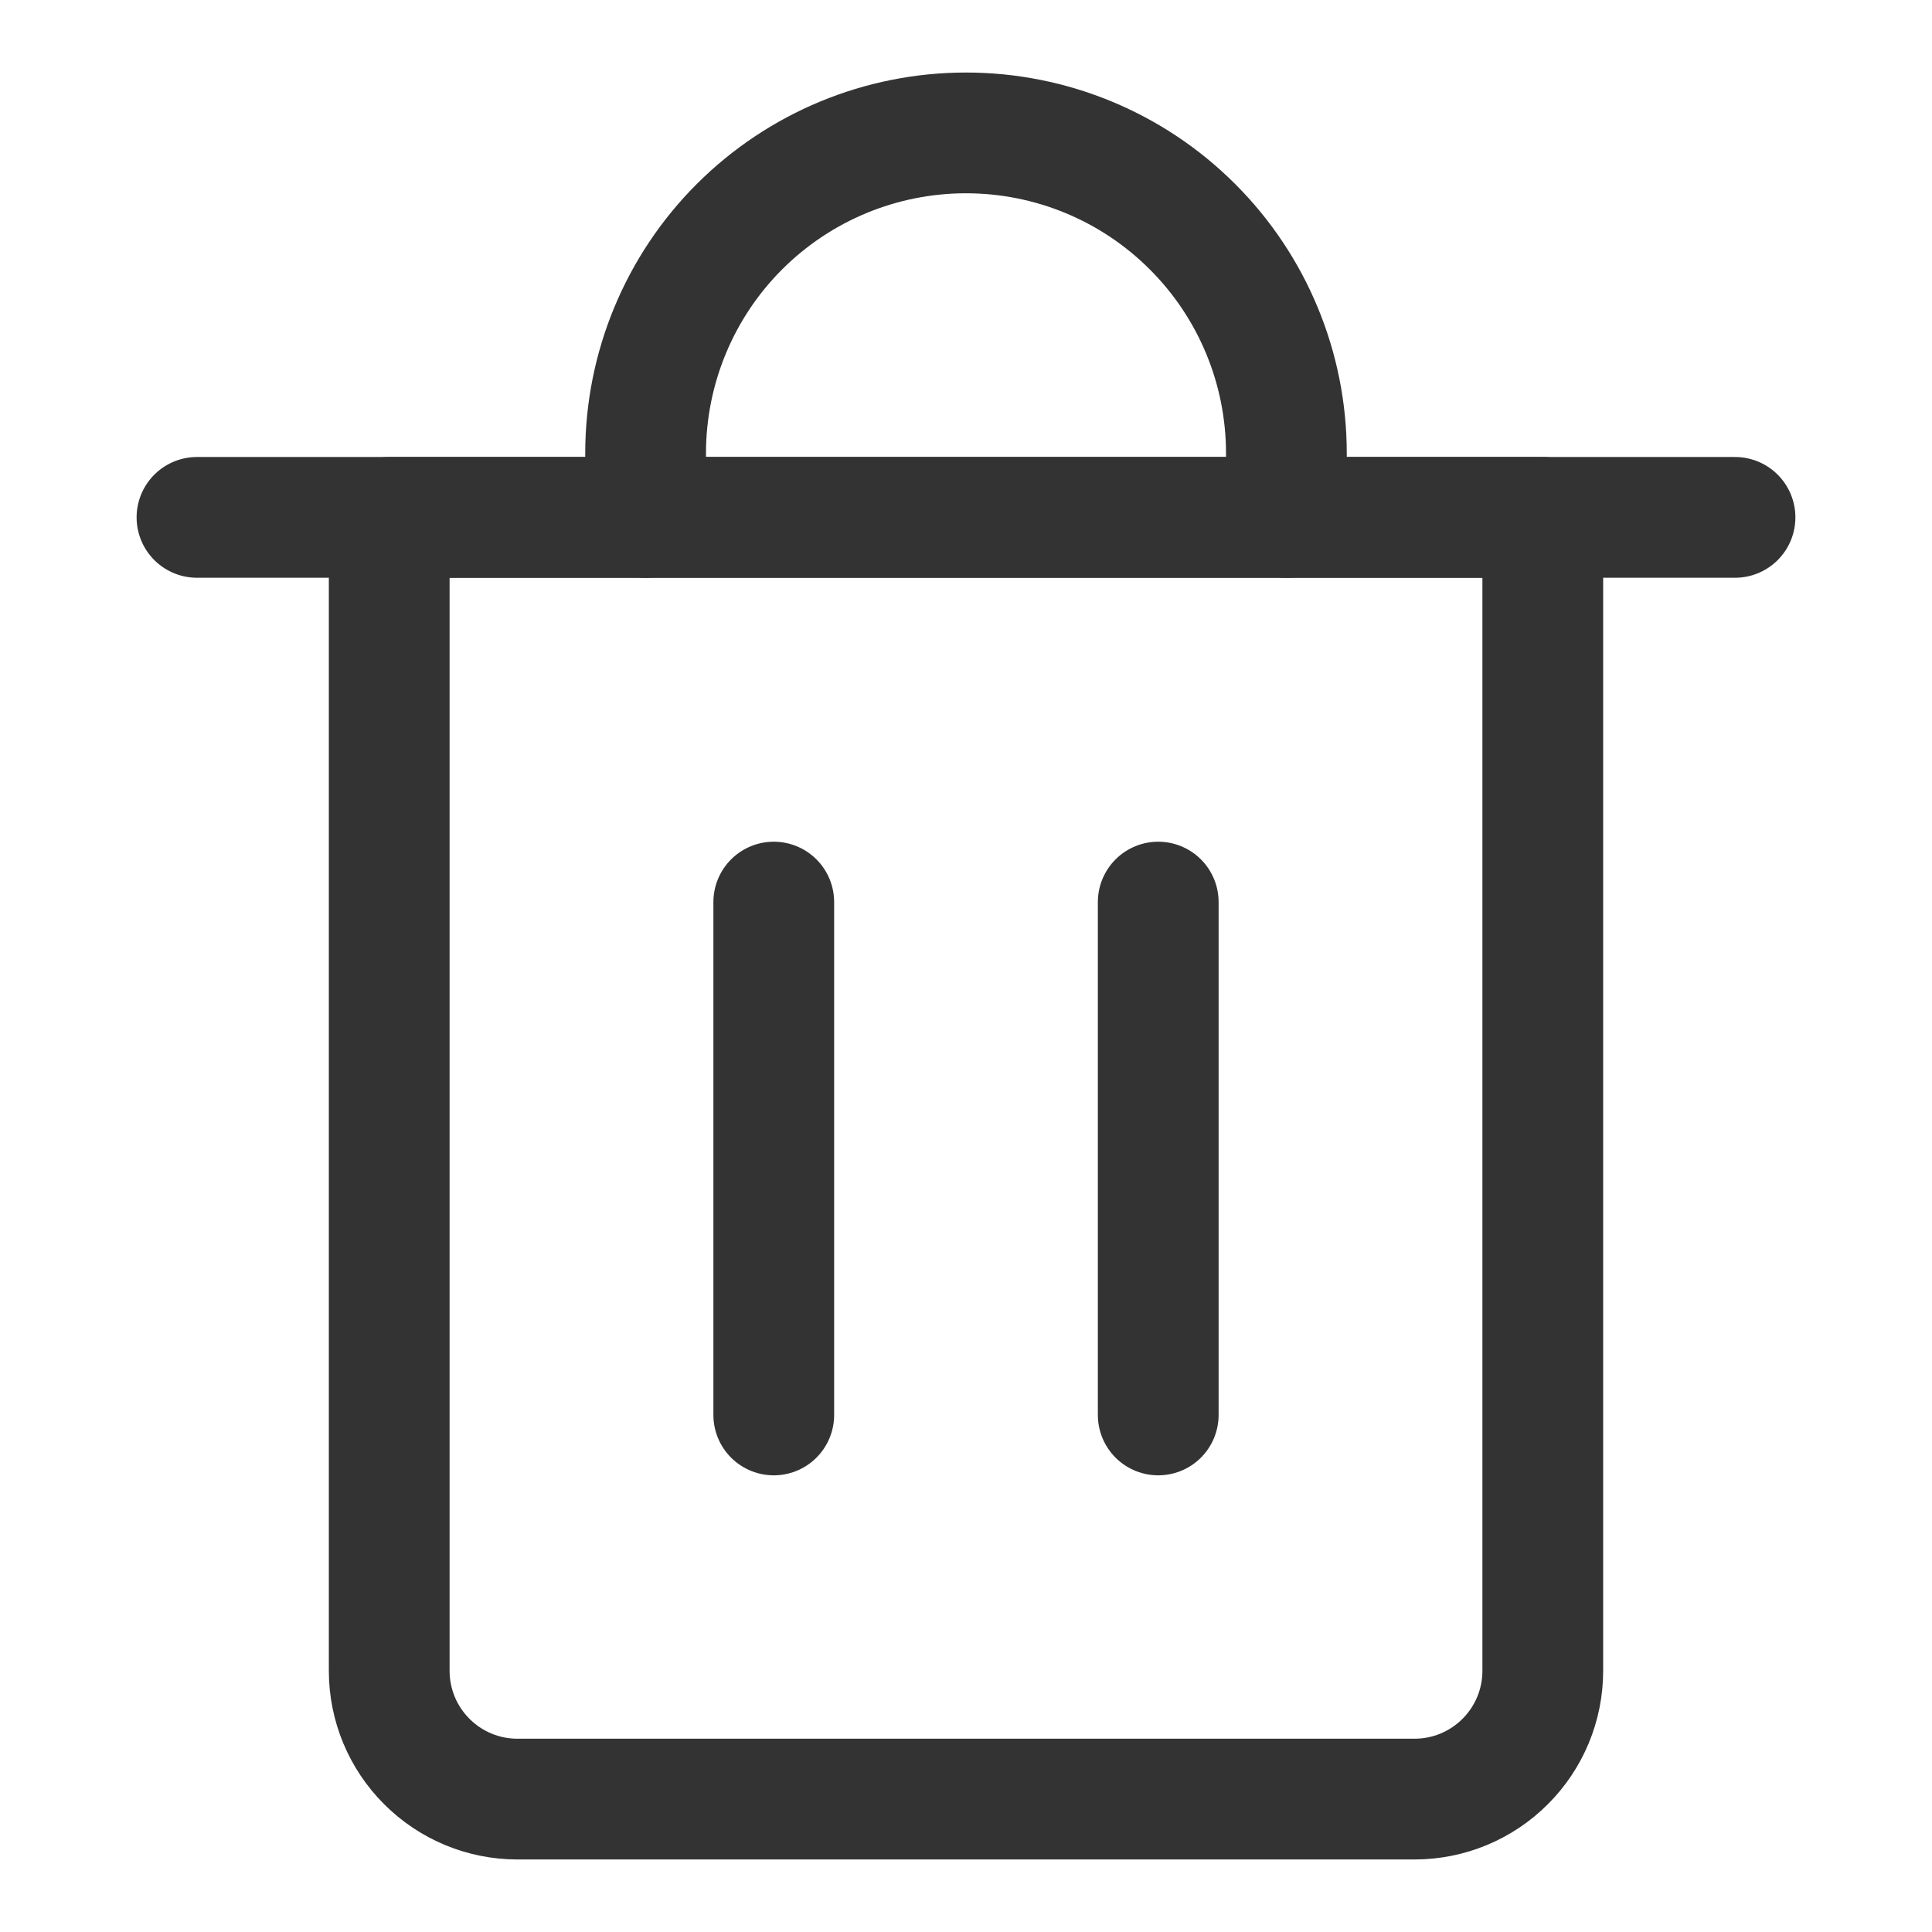 <svg width="24" height="24" viewBox="0 0 24 24" fill="none" xmlns="http://www.w3.org/2000/svg">
<path d="M2.447 6.427H21.553" stroke="#333333" stroke-width="1.5" stroke-linecap="round" stroke-linejoin="round"/>
<path d="M4.835 6.427H19.165V20.756C19.165 21.179 18.997 21.584 18.698 21.882C18.4 22.181 17.995 22.349 17.572 22.349H6.427C6.005 22.349 5.6 22.181 5.302 21.882C5.003 21.584 4.835 21.179 4.835 20.756V6.427Z" stroke="#333333" stroke-width="1.5" stroke-linecap="round" stroke-linejoin="round"/>
<path d="M8.02 6.427V5.631C8.02 4.576 8.439 3.563 9.185 2.817C9.932 2.07 10.944 1.651 12 1.651C13.056 1.651 14.068 2.07 14.814 2.817C15.561 3.563 15.98 4.576 15.98 5.631V6.427" stroke="#333333" stroke-width="1.5" stroke-linecap="round" stroke-linejoin="round"/>
<path d="M9.612 11.206V17.577" stroke="#333333" stroke-width="1.5" stroke-linecap="round" stroke-linejoin="round"/>
<path d="M14.388 11.206V17.577" stroke="#333333" stroke-width="1.5" stroke-linecap="round" stroke-linejoin="round"/>
</svg>
